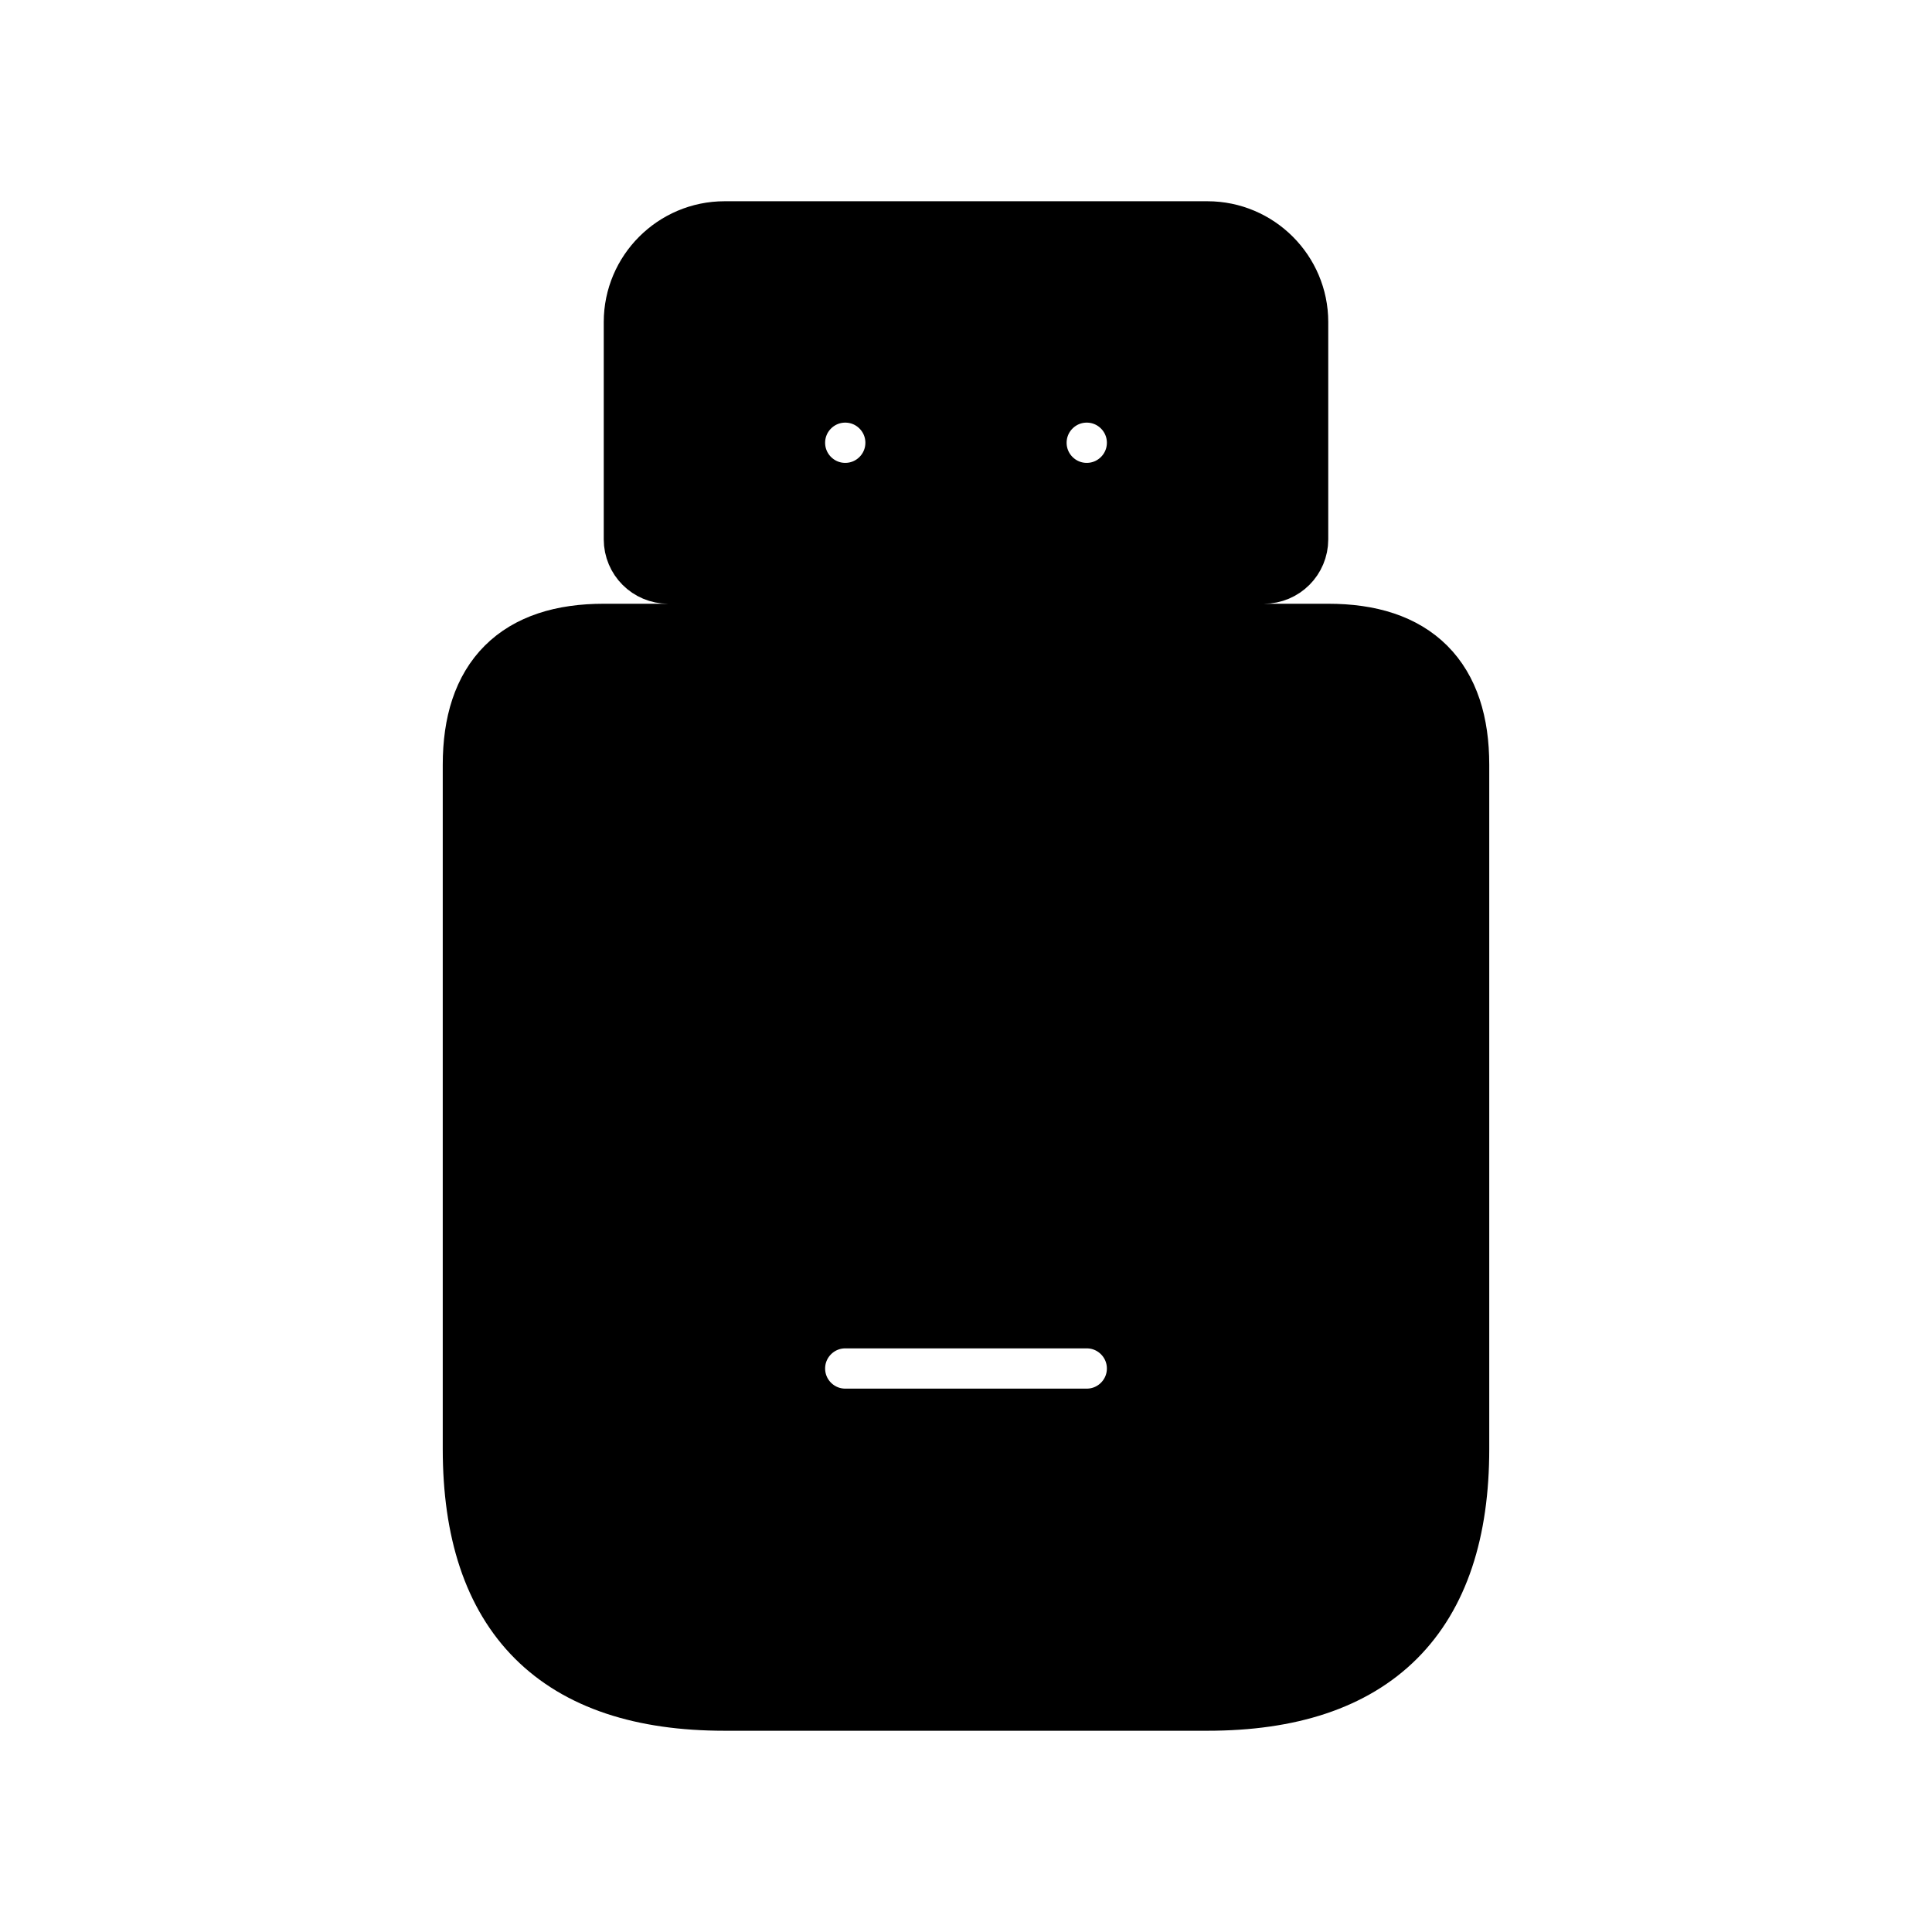 <svg viewBox="0 0 24 24" fill="currentColor" stroke="currentColor" xmlns="http://www.w3.org/2000/svg">
<path d="M16.5 8H7.5C6.5 8 6 8.5 6 9.5V18C6 20 7 21 9 21H15C17 21 18 20 18 18V9.5C18 8.5 17.5 8 16.5 8ZM13.5 17.75H10.5C10.086 17.75 9.75 17.414 9.75 17C9.75 16.586 10.086 16.25 10.5 16.25H13.5C13.914 16.25 14.25 16.586 14.25 17C14.25 17.414 13.914 17.75 13.5 17.75ZM15 3H9C8.45 3 8 3.45 8 4V6.7C8 6.866 8.134 7 8.3 7H15.7C15.866 7 16 6.866 16 6.7V4C16 3.45 15.55 3 15 3ZM10.5 6.25C10.086 6.25 9.75 5.914 9.75 5.5C9.75 5.086 10.086 4.75 10.5 4.75C10.914 4.75 11.25 5.086 11.25 5.5C11.25 5.914 10.914 6.25 10.5 6.25ZM13.5 6.25C13.086 6.25 12.75 5.914 12.75 5.5C12.75 5.086 13.086 4.75 13.5 4.75C13.914 4.75 14.25 5.086 14.25 5.5C14.25 5.914 13.914 6.25 13.5 6.25Z" />
</svg>
